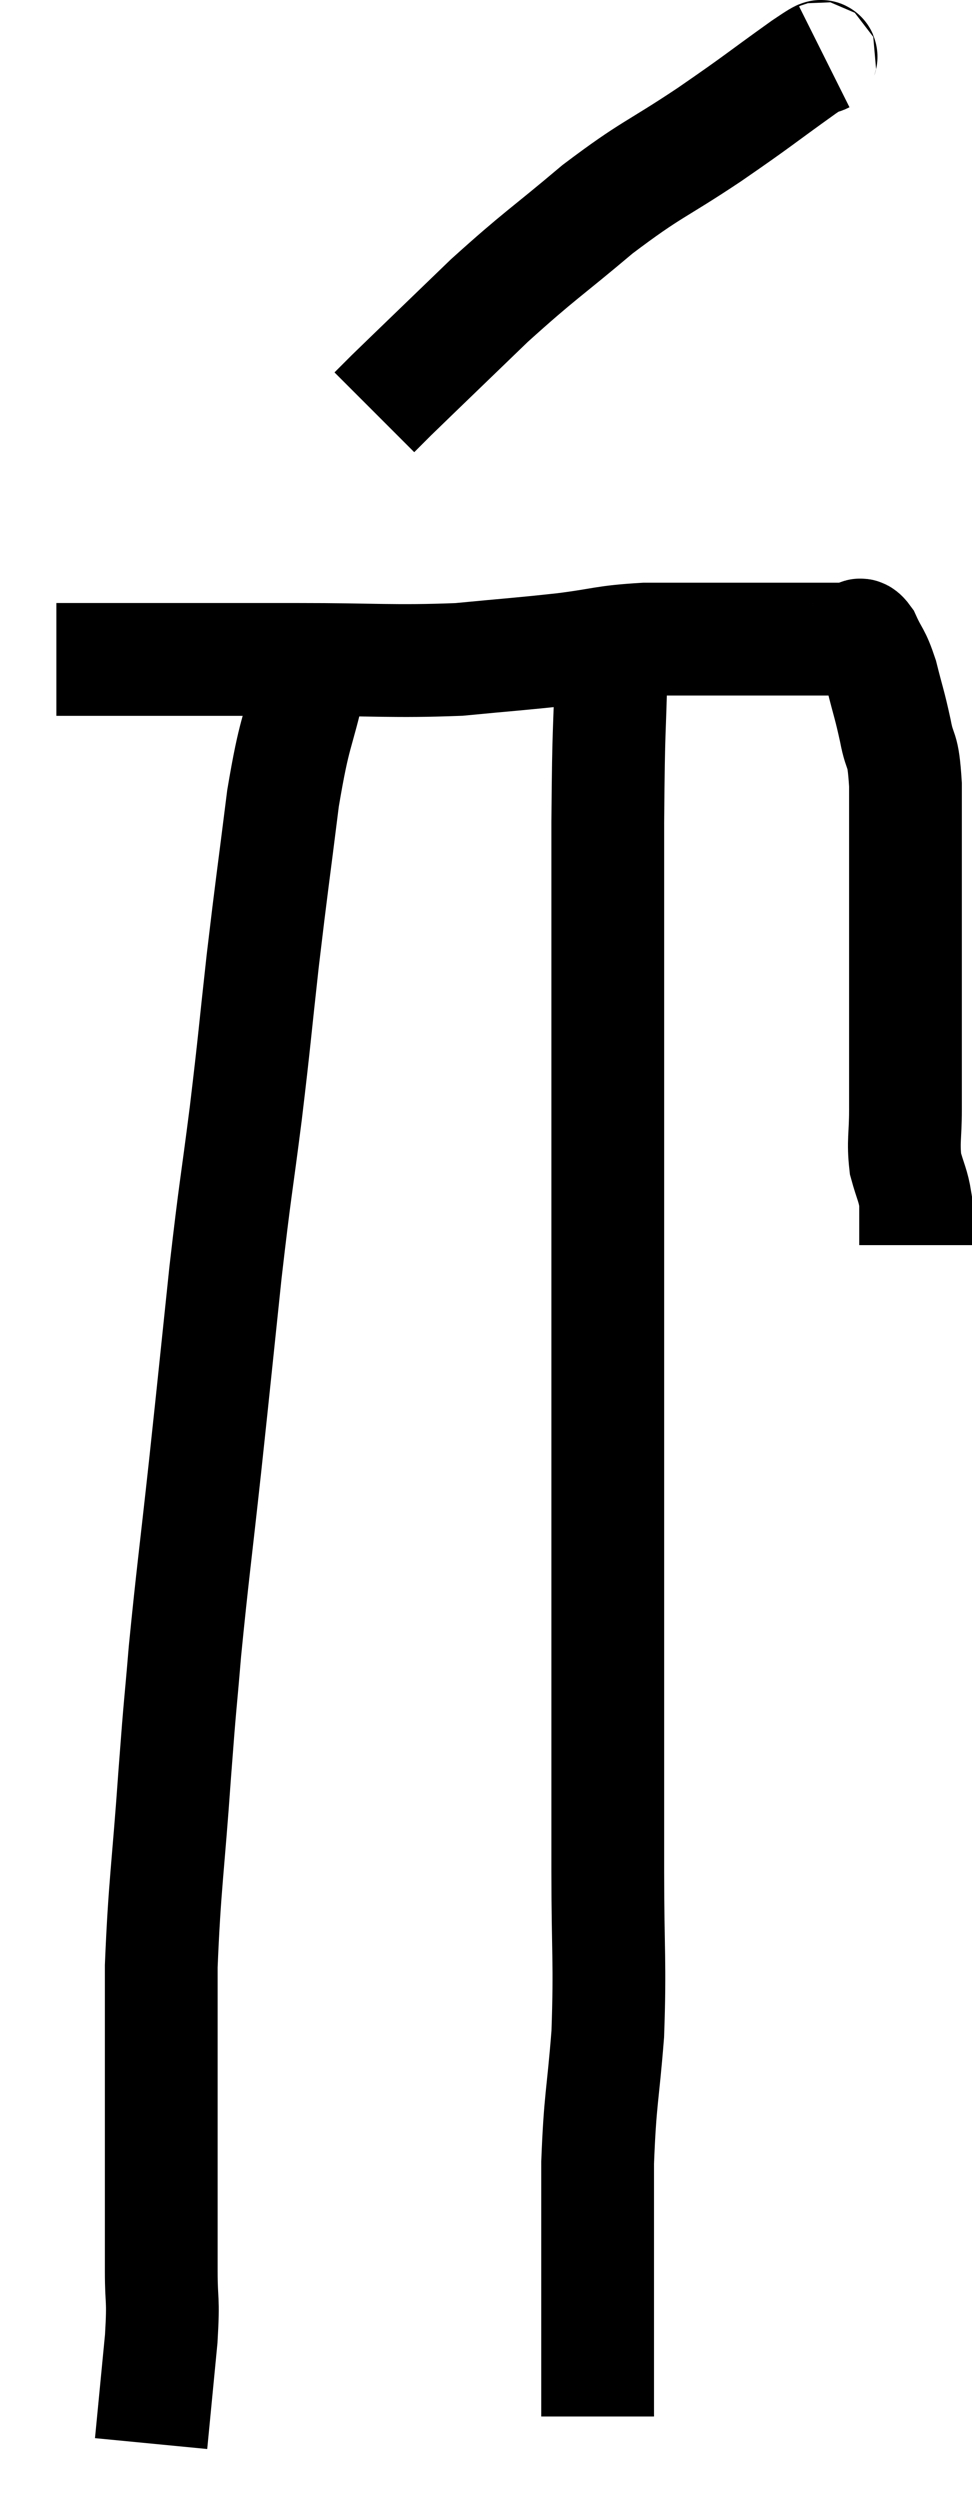 <svg xmlns="http://www.w3.org/2000/svg" viewBox="15.68 1.213 17.24 44.307" width="17.24" height="44.307"><path d="M 16.68 12.9 C 17.22 12.9, 17.205 12.9, 17.76 12.9 C 18.33 12.9, 18.105 12.9, 18.9 12.9 C 19.92 12.9, 19.71 12.9, 20.94 12.9 C 22.38 12.9, 22.635 12.945, 23.82 12.9 C 24.75 12.81, 24.855 12.81, 25.68 12.72 C 26.4 12.63, 26.37 12.585, 27.12 12.54 C 27.9 12.54, 27.975 12.54, 28.68 12.54 C 29.31 12.54, 29.505 12.54, 29.94 12.54 C 30.18 12.54, 30.195 12.54, 30.42 12.54 C 30.63 12.54, 30.69 12.54, 30.84 12.54 C 30.93 12.54, 30.9 12.375, 31.02 12.54 C 31.17 12.87, 31.185 12.795, 31.32 13.2 C 31.44 13.68, 31.455 13.68, 31.56 14.16 C 31.65 14.64, 31.695 14.4, 31.74 15.12 C 31.74 16.08, 31.74 16.005, 31.74 17.04 C 31.74 18.15, 31.74 18.3, 31.74 19.26 C 31.74 20.07, 31.74 20.235, 31.74 20.88 C 31.74 21.36, 31.695 21.435, 31.74 21.84 C 31.83 22.17, 31.875 22.215, 31.92 22.5 C 31.92 22.74, 31.92 22.83, 31.92 22.98 C 31.92 23.04, 31.92 23.025, 31.92 23.1 L 31.92 23.28" fill="none" stroke="black" stroke-width="2"></path><path d="M 30.3 2.22 C 30.12 2.31, 30.45 2.055, 29.94 2.4 C 29.1 3, 29.175 2.97, 28.26 3.6 C 27.27 4.26, 27.255 4.185, 26.28 4.92 C 25.32 5.73, 25.275 5.715, 24.36 6.54 C 23.49 7.38, 23.13 7.725, 22.62 8.22 C 22.47 8.37, 22.395 8.445, 22.32 8.52 L 22.32 8.52" fill="none" stroke="black" stroke-width="2"></path><path d="M 21.18 13.26 C 20.94 14.31, 20.91 14.115, 20.7 15.36 C 20.52 16.8, 20.505 16.845, 20.34 18.24 C 20.19 19.59, 20.205 19.56, 20.04 20.94 C 19.86 22.35, 19.86 22.2, 19.68 23.76 C 19.5 25.47, 19.5 25.5, 19.32 27.18 C 19.14 28.83, 19.095 29.115, 18.96 30.48 C 18.87 31.56, 18.885 31.245, 18.78 32.64 C 18.66 34.35, 18.6 34.605, 18.54 36.06 C 18.54 37.26, 18.54 37.335, 18.54 38.46 C 18.54 39.51, 18.54 39.81, 18.54 40.56 C 18.54 41.01, 18.54 40.935, 18.54 41.46 C 18.54 42.06, 18.585 41.895, 18.54 42.66 C 18.45 43.59, 18.405 44.055, 18.36 44.52 C 18.36 44.52, 18.36 44.52, 18.36 44.52 L 18.36 44.52" fill="none" stroke="black" stroke-width="2"></path><path d="M 26.52 13.02 C 26.49 14.4, 26.475 13.905, 26.46 15.78 C 26.46 18.15, 26.46 18.51, 26.46 20.52 C 26.46 22.17, 26.46 22.08, 26.46 23.82 C 26.46 25.65, 26.46 25.71, 26.46 27.48 C 26.46 29.19, 26.46 29.175, 26.46 30.9 C 26.46 32.64, 26.46 32.79, 26.46 34.38 C 26.46 35.82, 26.505 35.97, 26.46 37.26 C 26.37 38.4, 26.325 38.385, 26.28 39.54 C 26.28 40.71, 26.28 41.07, 26.28 41.88 C 26.28 42.33, 26.28 42.435, 26.28 42.78 C 26.28 43.02, 26.28 42.99, 26.28 43.26 C 26.28 43.56, 26.28 43.665, 26.28 43.86 C 26.28 43.95, 26.28 43.995, 26.28 44.04 C 26.28 44.04, 26.28 44.04, 26.28 44.04 L 26.28 44.04" fill="none" stroke="black" stroke-width="2"></path></svg>